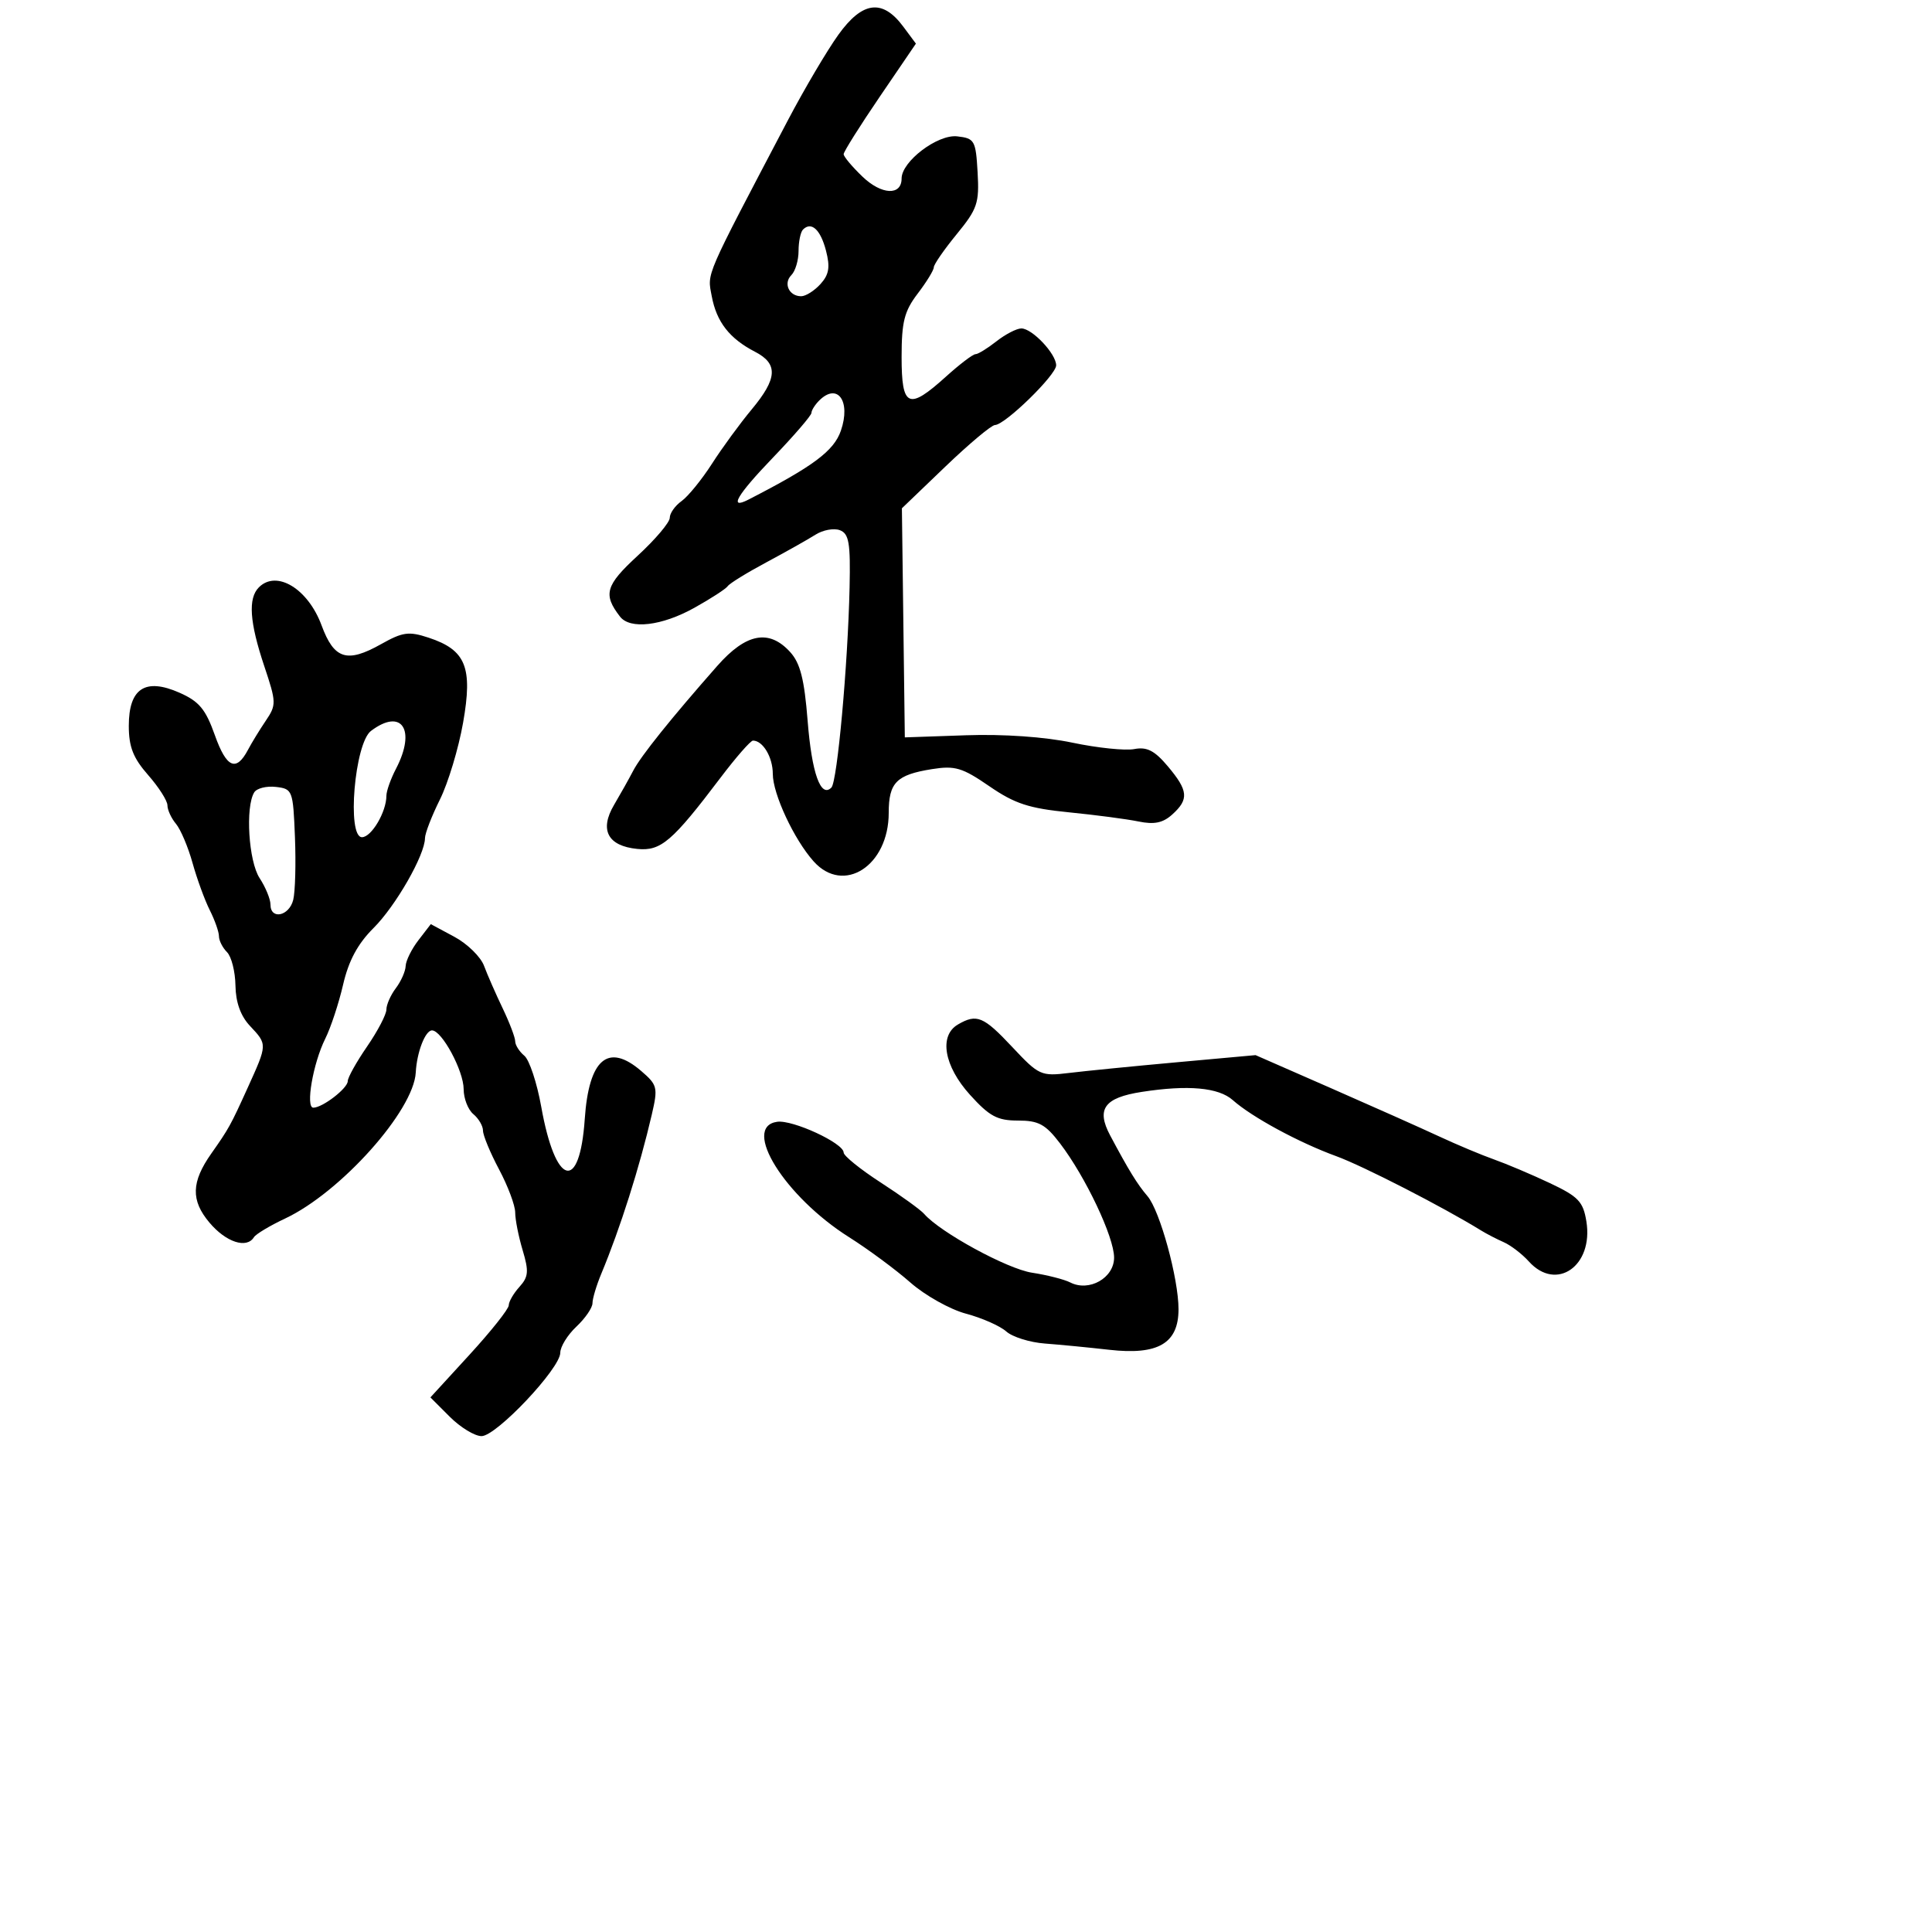 <svg xmlns="http://www.w3.org/2000/svg" width="300" height="300" viewBox="0 0 300 300" version="1.1">
	<path d="M 130.186 5.390 C 128.415 7.857, 124.883 13.840, 122.336 18.687 C 109.267 43.567, 109.828 42.270, 110.517 45.982 C 111.260 49.987, 113.272 52.572, 117.248 54.628 C 120.855 56.493, 120.721 58.774, 116.725 63.570 C 114.923 65.732, 112.149 69.525, 110.560 72 C 108.970 74.475, 106.844 77.088, 105.835 77.807 C 104.826 78.525, 104 79.696, 104 80.408 C 104 81.120, 101.755 83.770, 99.011 86.298 C 94.016 90.899, 93.610 92.303, 96.278 95.750 C 97.844 97.774, 102.772 97.191, 107.808 94.387 C 110.388 92.949, 112.725 91.433, 113 91.018 C 113.275 90.602, 115.975 88.937, 119 87.318 C 122.025 85.699, 125.453 83.769, 126.618 83.030 C 127.782 82.290, 129.493 81.975, 130.420 82.331 C 131.833 82.873, 132.075 84.308, 131.922 91.239 C 131.655 103.283, 130.012 121.374, 129.101 122.292 C 127.443 123.963, 126.054 120.067, 125.411 111.945 C 124.899 105.471, 124.266 102.975, 122.697 101.250 C 119.419 97.645, 115.851 98.323, 111.377 103.401 C 104.201 111.547, 99.507 117.399, 98.329 119.668 C 97.685 120.908, 96.344 123.301, 95.350 124.985 C 93.051 128.877, 94.369 131.369, 98.966 131.822 C 102.624 132.183, 104.376 130.681, 111.892 120.750 C 114.285 117.588, 116.548 115, 116.922 115 C 118.464 115, 120 117.579, 120 120.169 C 120 123.285, 123.297 130.350, 126.337 133.750 C 130.999 138.964, 138 134.442, 138 126.218 C 138 121.521, 139.194 120.312, 144.706 119.431 C 148.289 118.858, 149.424 119.195, 153.617 122.081 C 157.562 124.795, 159.772 125.520, 165.961 126.134 C 170.108 126.545, 174.980 127.186, 176.789 127.560 C 179.234 128.064, 180.582 127.783, 182.039 126.464 C 184.641 124.110, 184.515 122.765, 181.339 118.991 C 179.285 116.550, 178.096 115.940, 176.127 116.316 C 174.723 116.584, 170.408 116.138, 166.538 115.324 C 162.226 114.418, 155.820 113.971, 150 114.172 L 140.500 114.500 140.273 96.714 L 140.046 78.928 146.773 72.474 C 150.473 68.924, 153.950 66.009, 154.500 65.997 C 156.075 65.962, 164 58.231, 164 56.729 C 164 54.944, 160.279 51, 158.596 51 C 157.867 51, 156.126 51.900, 154.727 53 C 153.329 54.100, 151.860 55, 151.463 55 C 151.067 55, 148.999 56.575, 146.868 58.500 C 141.062 63.746, 140 63.271, 140 55.433 C 140 49.969, 140.420 48.316, 142.500 45.589 C 143.875 43.786, 145 41.950, 145 41.509 C 145 41.067, 146.599 38.755, 148.553 36.370 C 151.770 32.444, 152.077 31.537, 151.803 26.767 C 151.517 21.797, 151.338 21.482, 148.636 21.173 C 145.595 20.825, 140 25.066, 140 27.718 C 140 30.410, 136.890 30.269, 133.940 27.443 C 132.323 25.893, 131 24.317, 131 23.939 C 131 23.562, 133.525 19.545, 136.611 15.013 L 142.222 6.774 140.262 4.137 C 137.035 -0.206, 133.927 0.181, 130.186 5.390 M 124.688 35.646 C 124.309 36.024, 124 37.518, 124 38.967 C 124 40.415, 123.499 42.101, 122.887 42.713 C 121.599 44.001, 122.522 46, 124.404 46 C 125.111 46, 126.460 45.149, 127.402 44.109 C 128.733 42.638, 128.924 41.485, 128.261 38.927 C 127.411 35.645, 125.991 34.342, 124.688 35.646 M 127.200 62.200 C 126.540 62.860, 126 63.723, 126 64.117 C 126 64.512, 123.299 67.646, 119.999 71.083 C 114.428 76.883, 113.085 79.185, 116.207 77.584 C 126.278 72.416, 129.482 70.029, 130.570 66.882 C 132.159 62.285, 130.048 59.352, 127.200 62.200 M 40.200 91.200 C 38.496 92.904, 38.747 96.597, 41.029 103.419 C 42.921 109.075, 42.932 109.452, 41.267 111.919 C 40.308 113.338, 39.069 115.364, 38.512 116.421 C 36.678 119.903, 35.168 119.242, 33.366 114.168 C 31.927 110.117, 30.921 108.909, 27.863 107.560 C 22.554 105.217, 20 106.889, 20 112.706 C 20 115.974, 20.679 117.704, 23 120.347 C 24.650 122.226, 26 124.344, 26 125.053 C 26 125.762, 26.595 127.053, 27.322 127.921 C 28.050 128.790, 29.209 131.525, 29.898 134 C 30.587 136.475, 31.792 139.774, 32.575 141.331 C 33.359 142.888, 34 144.711, 34 145.381 C 34 146.051, 34.563 147.162, 35.250 147.850 C 35.938 148.537, 36.528 150.870, 36.562 153.035 C 36.603 155.644, 37.362 157.756, 38.812 159.300 C 41.534 162.198, 41.537 162.123, 38.462 168.904 C 35.805 174.763, 35.540 175.242, 32.818 179.110 C 29.695 183.546, 29.616 186.391, 32.520 189.842 C 35.085 192.890, 38.297 193.947, 39.428 192.116 C 39.729 191.630, 41.909 190.323, 44.273 189.212 C 52.902 185.155, 64.247 172.469, 64.560 166.525 C 64.726 163.386, 66.034 160, 67.082 160 C 68.614 160, 71.992 166.274, 71.996 169.128 C 71.998 170.573, 72.675 172.315, 73.500 173 C 74.325 173.685, 75 174.841, 75 175.570 C 75 176.298, 76.125 179.010, 77.500 181.596 C 78.875 184.182, 80 187.191, 80 188.283 C 80 189.375, 80.521 192.006, 81.157 194.131 C 82.140 197.410, 82.064 198.271, 80.657 199.826 C 79.746 200.833, 79 202.119, 79 202.684 C 79 203.249, 76.263 206.698, 72.917 210.349 L 66.834 216.988 69.840 219.994 C 71.493 221.647, 73.714 223, 74.774 223 C 77.075 223, 87 212.489, 87 210.052 C 87 209.115, 88.125 207.292, 89.500 206 C 90.875 204.708, 92 203.070, 92 202.360 C 92 201.649, 92.616 199.590, 93.369 197.784 C 96.297 190.763, 99.316 181.247, 101.215 173.054 C 102.185 168.869, 102.088 168.473, 99.567 166.304 C 94.422 161.878, 91.440 164.415, 90.800 173.765 C 90.012 185.260, 86.250 184.203, 84.046 171.868 C 83.382 168.152, 82.200 164.581, 81.419 163.933 C 80.639 163.285, 80 162.277, 80 161.693 C 80 161.109, 79.123 158.802, 78.052 156.566 C 76.980 154.330, 75.678 151.359, 75.158 149.965 C 74.638 148.570, 72.566 146.545, 70.553 145.465 L 66.894 143.500 64.969 146 C 63.911 147.375, 63.020 149.175, 62.990 150 C 62.961 150.825, 62.276 152.374, 61.468 153.441 C 60.661 154.509, 60 156.003, 60 156.761 C 60 157.519, 58.650 160.102, 57 162.500 C 55.350 164.898, 54 167.316, 54 167.873 C 54 168.986, 50.092 172, 48.650 172 C 47.413 172, 48.612 165.084, 50.508 161.284 C 51.358 159.580, 52.604 155.804, 53.277 152.892 C 54.135 149.176, 55.543 146.557, 58 144.108 C 61.459 140.658, 65.973 132.771, 65.991 130.145 C 65.996 129.400, 67.041 126.700, 68.312 124.145 C 69.584 121.590, 71.202 116.224, 71.908 112.221 C 73.429 103.600, 72.345 100.929, 66.551 99.017 C 63.480 98.003, 62.536 98.133, 59.162 100.029 C 53.879 102.999, 51.877 102.366, 49.936 97.113 C 47.832 91.415, 42.950 88.450, 40.200 91.200 M 57.602 113.500 C 55.063 115.422, 53.831 130, 56.208 130 C 57.684 130, 60 126.072, 60 123.567 C 60 122.831, 60.672 120.940, 61.494 119.364 C 64.653 113.307, 62.381 109.883, 57.602 113.500 M 39.477 123.036 C 38.075 125.306, 38.603 133.745, 40.311 136.351 C 41.240 137.769, 42 139.620, 42 140.465 C 42 142.862, 44.895 142.266, 45.530 139.738 C 45.842 138.494, 45.963 134.107, 45.799 129.988 C 45.509 122.715, 45.424 122.491, 42.844 122.193 C 41.384 122.024, 39.869 122.403, 39.477 123.036 M 148.750 159.080 C 145.773 160.814, 146.578 165.528, 150.616 169.997 C 153.639 173.342, 154.862 174, 158.065 174 C 161.281 174, 162.334 174.572, 164.608 177.553 C 168.577 182.757, 172.992 192.084, 172.996 195.275 C 173.001 198.441, 169.120 200.641, 166.185 199.137 C 165.258 198.663, 162.588 197.982, 160.251 197.625 C 156.403 197.038, 145.984 191.357, 143.500 188.492 C 142.950 187.857, 139.912 185.663, 136.750 183.616 C 133.588 181.568, 131 179.476, 131 178.967 C 131 177.509, 123.083 173.847, 120.673 174.191 C 115.099 174.984, 121.849 185.804, 131.858 192.119 C 134.804 193.979, 139.079 197.140, 141.358 199.145 C 143.636 201.150, 147.525 203.329, 150 203.988 C 152.475 204.647, 155.286 205.888, 156.248 206.746 C 157.209 207.604, 159.909 208.449, 162.248 208.624 C 164.586 208.799, 169.082 209.236, 172.238 209.594 C 179.830 210.456, 183 208.600, 183 203.293 C 183 198.521, 180.110 187.985, 178.186 185.743 C 176.613 183.911, 175.244 181.685, 172.379 176.298 C 170.201 172.204, 171.476 170.451, 177.288 169.550 C 184.478 168.435, 189.217 168.862, 191.425 170.824 C 194.397 173.465, 201.689 177.416, 207.500 179.534 C 211.654 181.049, 224.095 187.432, 230 191.078 C 230.825 191.588, 232.400 192.402, 233.500 192.888 C 234.600 193.373, 236.357 194.722, 237.405 195.885 C 241.664 200.613, 247.455 196.577, 246.333 189.663 C 245.832 186.576, 245.092 185.802, 240.629 183.697 C 237.808 182.367, 233.925 180.722, 232 180.041 C 230.075 179.360, 226.250 177.756, 223.500 176.477 C 220.750 175.198, 213.204 171.831, 206.732 168.996 L 194.964 163.840 182.732 164.949 C 176.004 165.559, 168.470 166.306, 165.988 166.609 C 161.648 167.140, 161.313 166.986, 157.183 162.580 C 152.716 157.815, 151.669 157.380, 148.750 159.080" stroke="none" fill="black" fill-rule="evenodd"/>
</svg>